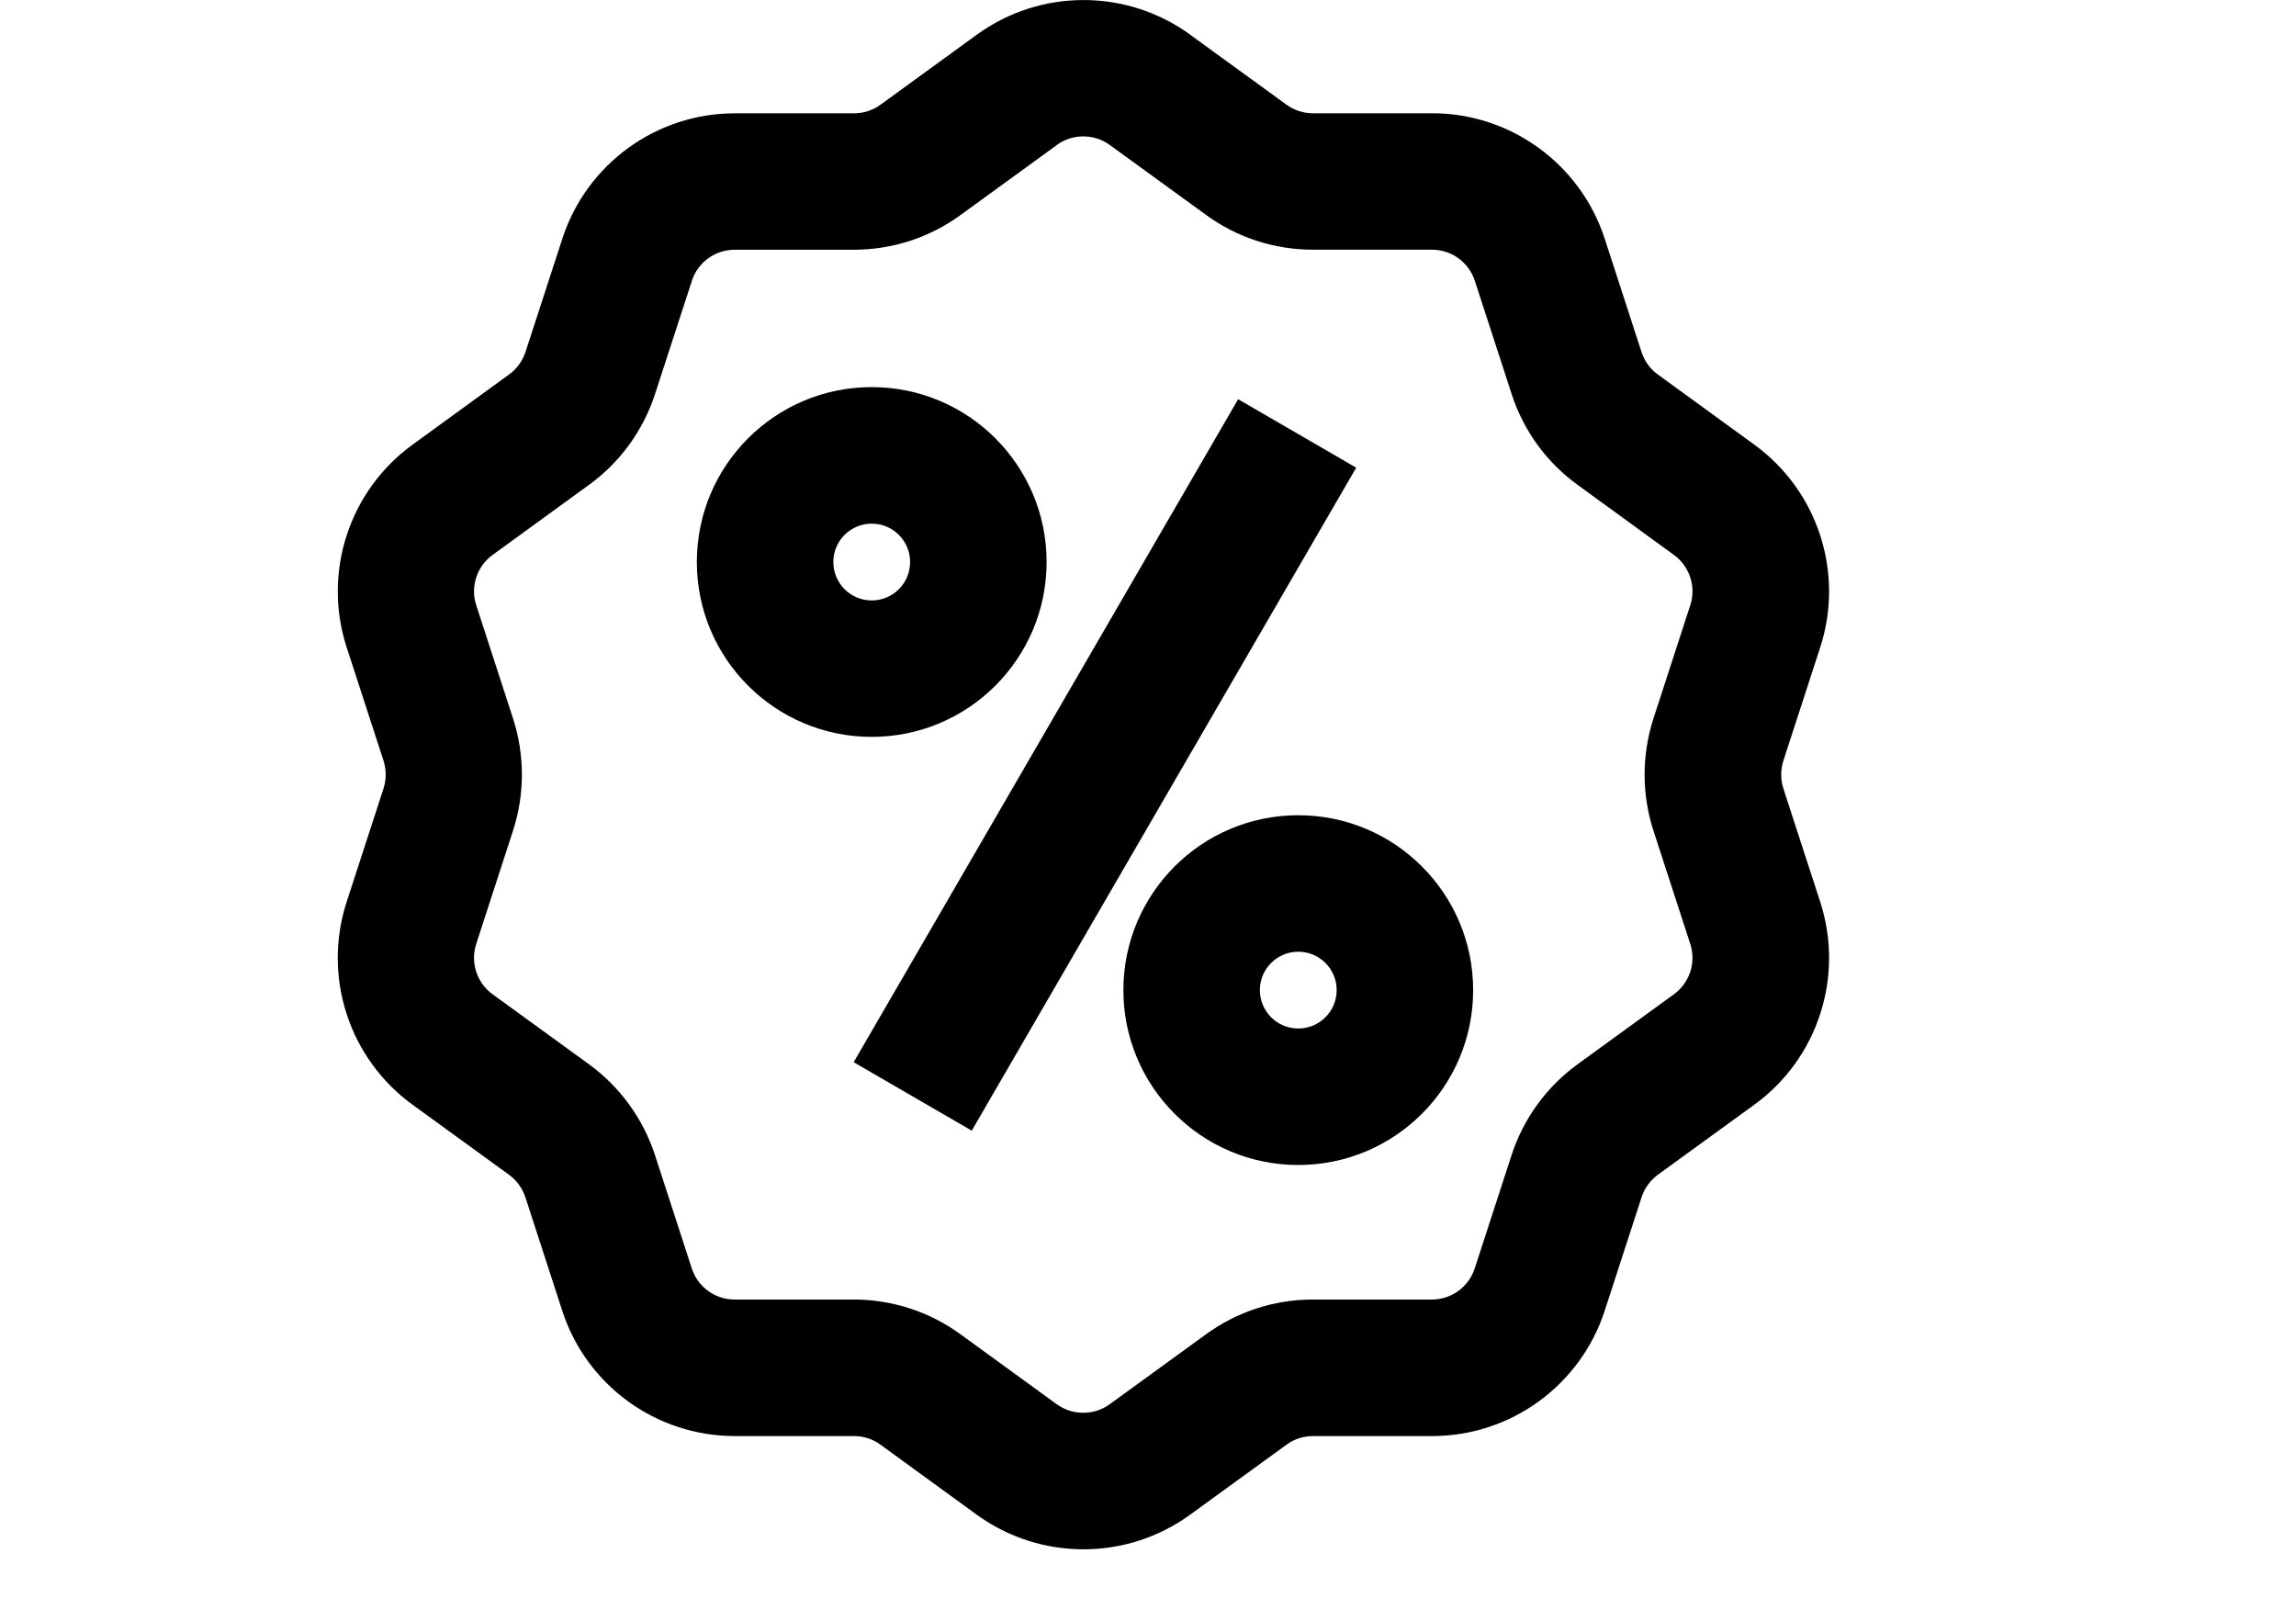 <svg xmlns="http://www.w3.org/2000/svg" height="24px" viewBox="0 0 32 32" width="34px" fill="#000">
<path d="M14.2 2.864l-1.899 1.38c-0.612 0.447-1.35 0.687-2.11 0.687h-2.352c-0.386 0-0.727 0.248-0.845 0.613l-0.728 2.238c-0.235 0.721-0.691 1.348-1.302 1.79l-1.905 1.385c-0.311 0.226-0.442 0.626-0.323 0.991l0.728 2.241c0.232 0.719 0.232 1.492-0.001 2.211l-0.727 2.237c-0.119 0.366 0.011 0.767 0.323 0.994l1.906 1.384c0.61 0.445 1.064 1.070 1.3 1.79l0.728 2.24c0.118 0.365 0.459 0.613 0.844 0.613h2.352c0.759 0 1.497 0.24 2.107 0.685l1.9 1.381c0.313 0.227 0.736 0.227 1.048 0.001l1.9-1.38c0.613-0.447 1.349-0.687 2.11-0.687h2.352c0.384 0 0.726-0.248 0.845-0.615l0.727-2.235c0.233-0.719 0.688-1.346 1.302-1.794l1.904-1.383c0.311-0.226 0.442-0.627 0.323-0.993l-0.728-2.239c-0.232-0.718-0.232-1.49 0.001-2.213l0.727-2.238c0.119-0.364-0.012-0.765-0.324-0.992l-1.901-1.383c-0.614-0.445-1.070-1.074-1.302-1.793l-0.727-2.236c-0.119-0.366-0.461-0.614-0.845-0.614h-2.352c-0.76 0-1.497-0.239-2.107-0.685l-1.903-1.382c-0.313-0.227-0.736-0.226-1.047-0.001zM16.829 0.683l1.907 1.385c0.151 0.11 0.331 0.168 0.521 0.168h2.352c1.551 0 2.927 1 3.408 2.475l0.728 2.241c0.057 0.177 0.169 0.332 0.321 0.442l1.902 1.383c1.258 0.912 1.784 2.531 1.304 4.006l-0.726 2.234c-0.058 0.182-0.058 0.375-0.001 0.552l0.727 2.237c0.48 1.477-0.046 3.096-1.303 4.007l-1.9 1.38c-0.153 0.112-0.266 0.268-0.324 0.447l-0.727 2.237c-0.48 1.477-1.856 2.477-3.408 2.477h-2.352c-0.19 0-0.37 0.058-0.523 0.17l-1.904 1.383c-1.256 0.911-2.956 0.911-4.213-0.001l-1.903-1.384c-0.15-0.11-0.332-0.168-0.521-0.168h-2.352c-1.554 0-2.931-1.001-3.408-2.477l-0.726-2.234c-0.059-0.18-0.173-0.338-0.324-0.448l-1.902-1.381c-1.258-0.912-1.784-2.53-1.304-4.008l0.727-2.235c0.058-0.179 0.058-0.373 0.001-0.551l-0.727-2.236c-0.481-1.476 0.046-3.095 1.302-4.006l1.905-1.385c0.151-0.11 0.264-0.265 0.323-0.444l0.727-2.235c0.478-1.476 1.855-2.477 3.408-2.477h2.352c0.189 0 0.371-0.059 0.523-0.17l1.902-1.383c1.256-0.911 2.956-0.911 4.212 0zM18.967 23.002c-1.907 0-3.453-1.546-3.453-3.453s1.546-3.453 3.453-3.453c1.907 0 3.453 1.546 3.453 3.453s-1.546 3.453-3.453 3.453zM18.967 20.307c0.419 0 0.758-0.339 0.758-0.758s-0.339-0.758-0.758-0.758c-0.419 0-0.758 0.339-0.758 0.758s0.339 0.758 0.758 0.758zM10.545 14.549c-1.907 0-3.453-1.546-3.453-3.453s1.546-3.453 3.453-3.453c1.907 0 3.453 1.546 3.453 3.453s-1.546 3.453-3.453 3.453zM10.545 11.855c0.419 0 0.758-0.339 0.758-0.758s-0.339-0.758-0.758-0.758c-0.419 0-0.758 0.339-0.758 0.758s0.339 0.758 0.758 0.758zM17.78 7.882l2.331 1.352-7.591 13.090-2.331-1.352 7.591-13.090z"/></svg>